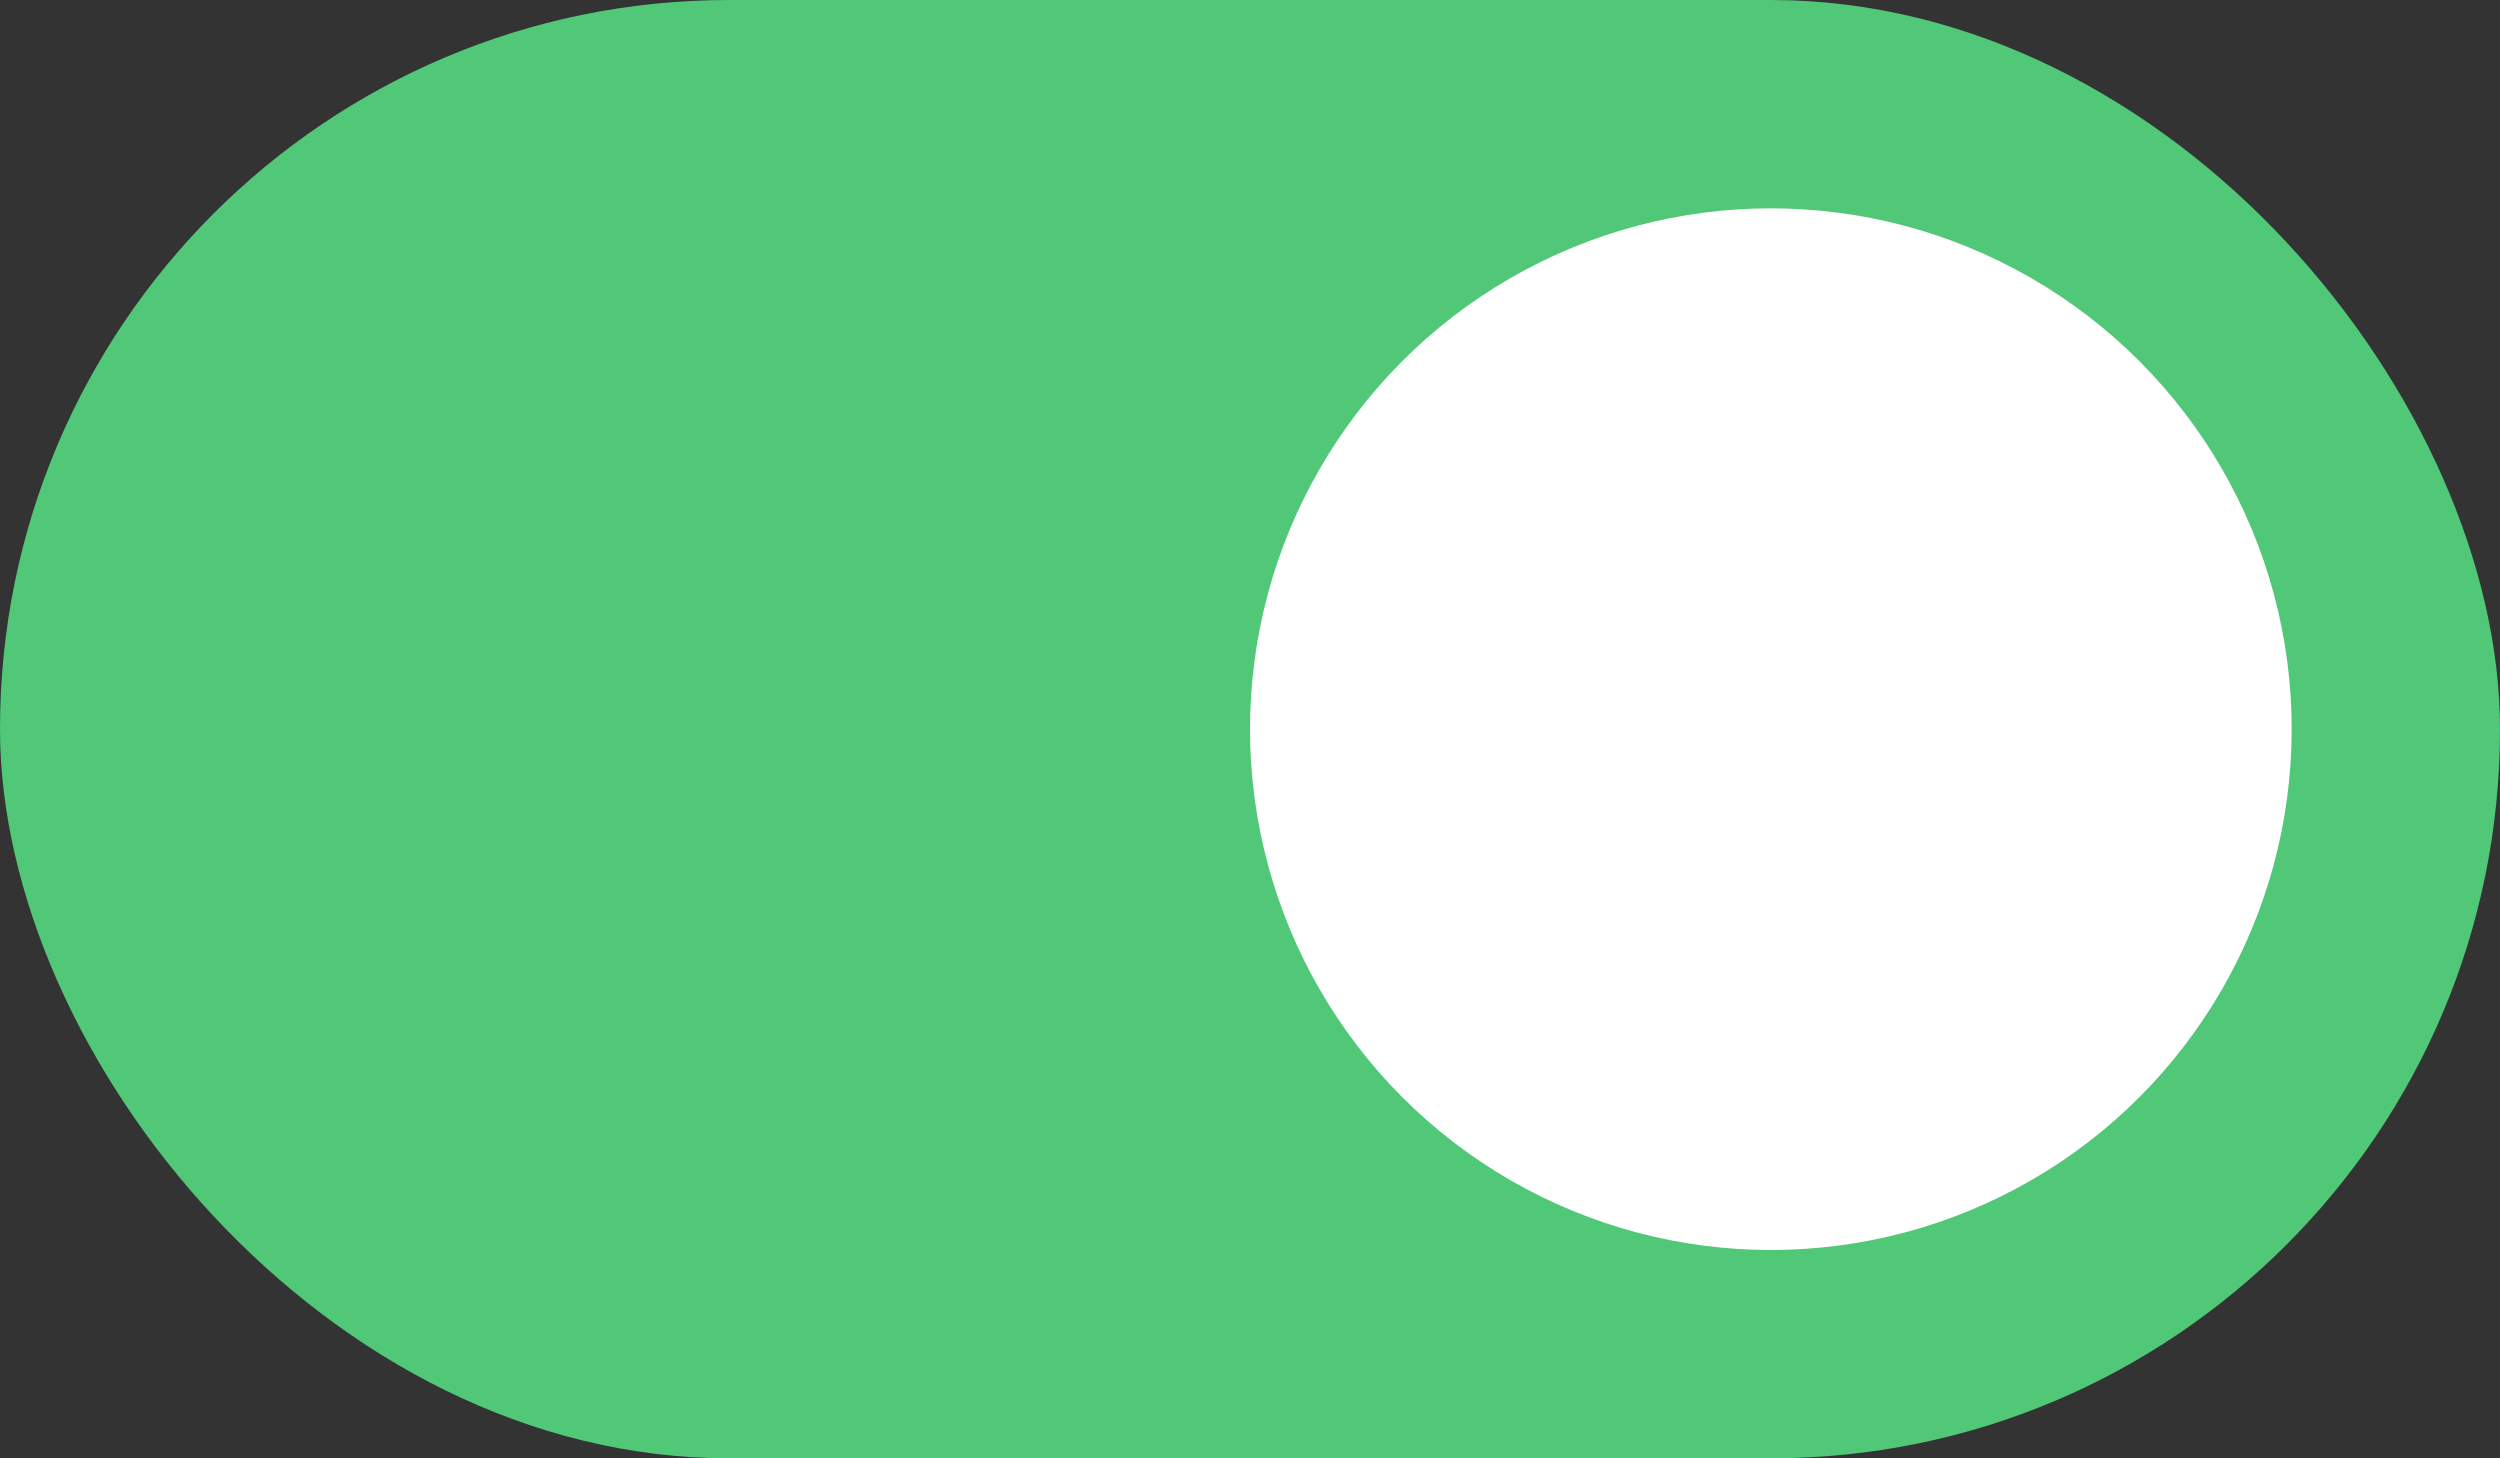 <svg width="24" height="14" viewBox="0 0 24 14" fill="none" xmlns="http://www.w3.org/2000/svg">
<rect x="0" y="0" width="24" height="14" fill="#333333" stroke="none"/>
<rect width="24" height="14" rx="7" fill="#50C878"/>
<circle cx="17" cy="7" r="5" fill="white"/>
</svg>
